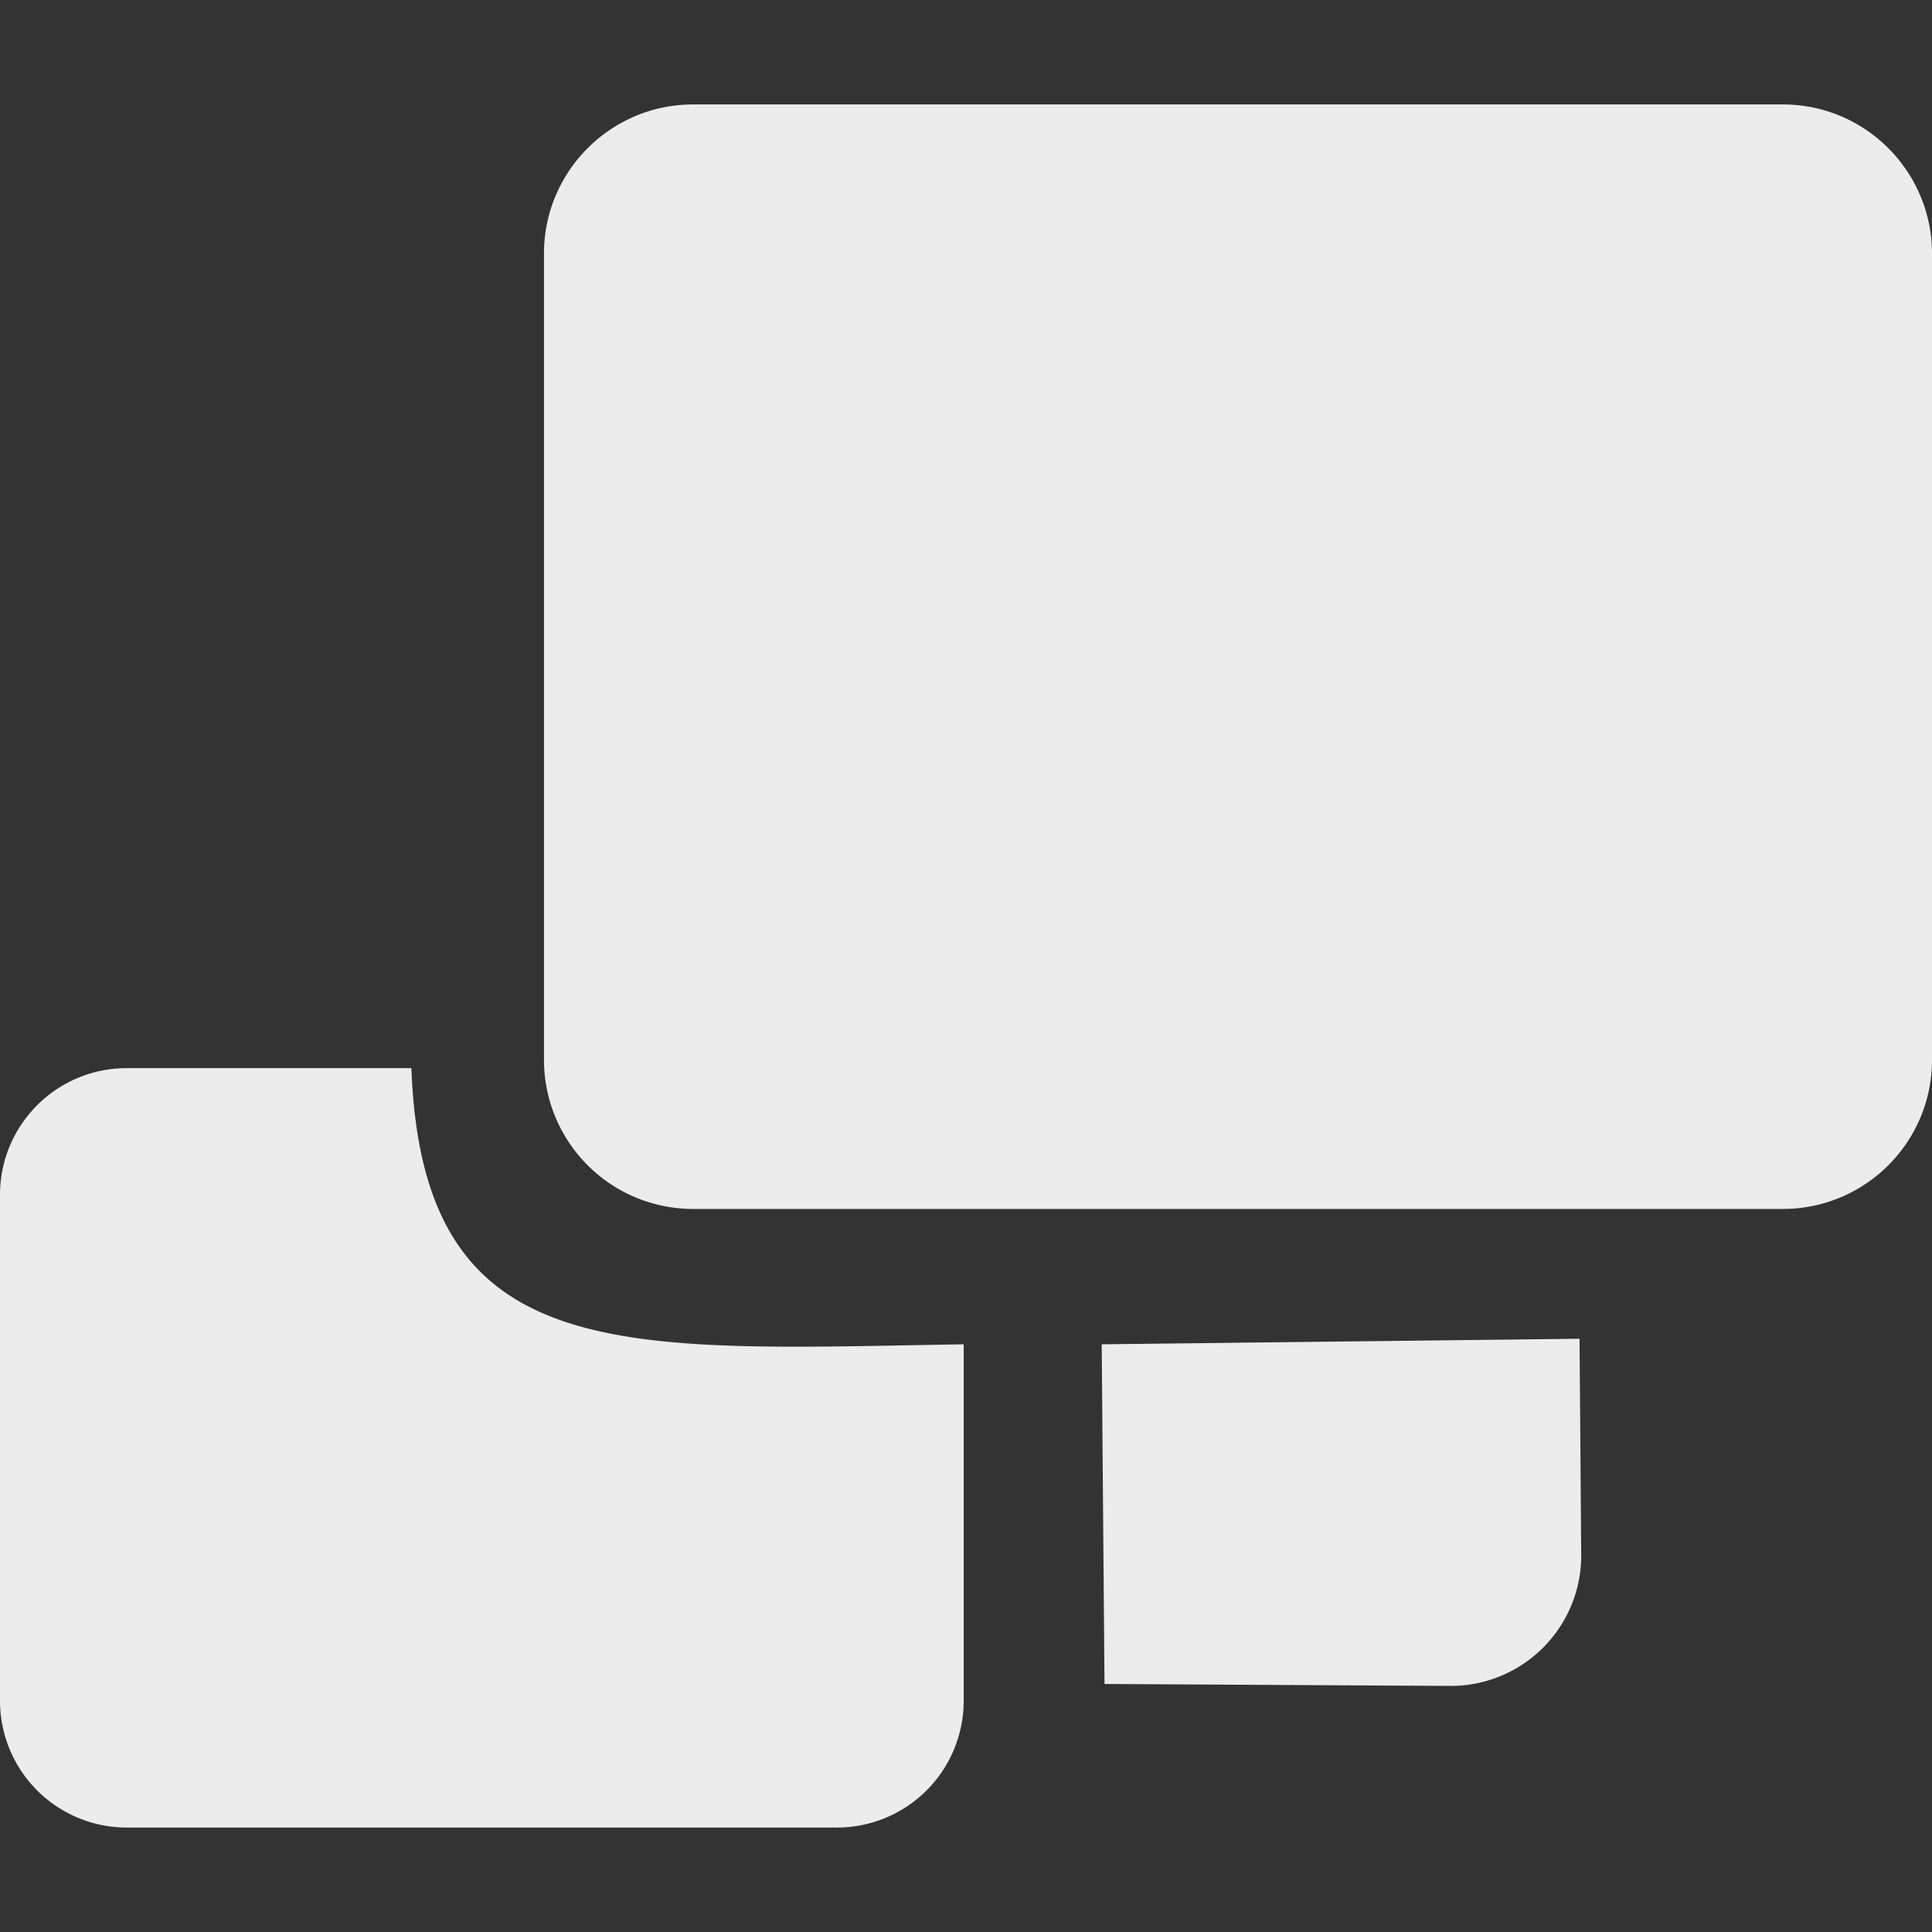 <svg width="16" height="16">
  <rect width="100%" height="100%" fill="#333333" stroke="none"/>
  <defs>
    <linearGradient id="duplicati_svg__arrongin" x1="0%" x2="0%" y1="0%" y2="100%">
      <stop offset="0%" stop-color="#dd9b44"/>
      <stop offset="100%" stop-color="#ad6c16"/>
    </linearGradient>
    <linearGradient id="duplicati_svg__aurora" x1="0%" x2="0%" y1="0%" y2="100%">
      <stop offset="0%" stop-color="#09d4df"/>
      <stop offset="100%" stop-color="#9269f4"/>
    </linearGradient>
    <linearGradient id="duplicati_svg__cyberneon" x1="0%" x2="0%" y1="0%" y2="100%">
      <stop offset="0" stop-color="#0abdc6"/>
      <stop offset="1" stop-color="#ea00d9"/>
    </linearGradient>
    <linearGradient id="duplicati_svg__fitdance" x1="0%" x2="0%" y1="0%" y2="100%">
      <stop offset="0%" stop-color="#1ad6ab"/>
      <stop offset="100%" stop-color="#329db6"/>
    </linearGradient>
    <linearGradient id="duplicati_svg__oomox" x1="0%" x2="0%" y1="0%" y2="100%">
      <stop offset="0%" stop-color="#efefe7"/>
      <stop offset="100%" stop-color="#8f8f8b"/>
    </linearGradient>
    <linearGradient id="duplicati_svg__rainblue" x1="0%" x2="0%" y1="0%" y2="100%">
      <stop offset="0%" stop-color="#00f260"/>
      <stop offset="100%" stop-color="#0575e6"/>
    </linearGradient>
    <linearGradient id="duplicati_svg__sunrise" x1="0%" x2="0%" y1="0%" y2="100%">
      <stop offset="0%" stop-color="#ff8501"/>
      <stop offset="100%" stop-color="#ffcb01"/>
    </linearGradient>
    <linearGradient id="duplicati_svg__telinkrin" x1="0%" x2="0%" y1="0%" y2="100%">
      <stop offset="0%" stop-color="#b2ced6"/>
      <stop offset="100%" stop-color="#6da5b7"/>
    </linearGradient>
    <linearGradient id="duplicati_svg__60spsycho" x1="0%" x2="0%" y1="0%" y2="100%">
      <stop offset="0%" stop-color="#df5940"/>
      <stop offset="25%" stop-color="#d8d15f"/>
      <stop offset="50%" stop-color="#e9882a"/>
      <stop offset="100%" stop-color="#279362"/>
    </linearGradient>
    <linearGradient id="duplicati_svg__90ssummer" x1="0%" x2="0%" y1="0%" y2="100%">
      <stop offset="0%" stop-color="#f618c7"/>
      <stop offset="20%" stop-color="#94ffab"/>
      <stop offset="50%" stop-color="#fbfd54"/>
      <stop offset="100%" stop-color="#0f83ae"/>
    </linearGradient>
    <style id="current-color-scheme" type="text/css">
      .duplicati_svg__ColorScheme-Highlight{color:#5294e2}
    </style>
  </defs>
  <path fill="currentColor" fill-rule="evenodd" d="M5.74.865h9.025C15.447.865 16 1.419 16 2.1v6.678c0 .681-.553 1.234-1.235 1.234H5.74a1.235 1.235 0 0 1-1.235-1.234V2.1c0-.681.553-1.235 1.235-1.235ZM1.049 8.846h2.358c.092 2.493 1.738 2.333 4.574 2.287v2.953a1.05 1.05 0 0 1-1.049 1.049H1.049A1.05 1.05 0 0 1 0 14.086V9.895c0-.579.47-1.049 1.049-1.049Zm8.075 2.287.023 2.813 2.859.016a1.08 1.08 0 0 0 1.089-1.091l-.014-1.784-3.957.046Z" color="#ececec"/>
</svg>
